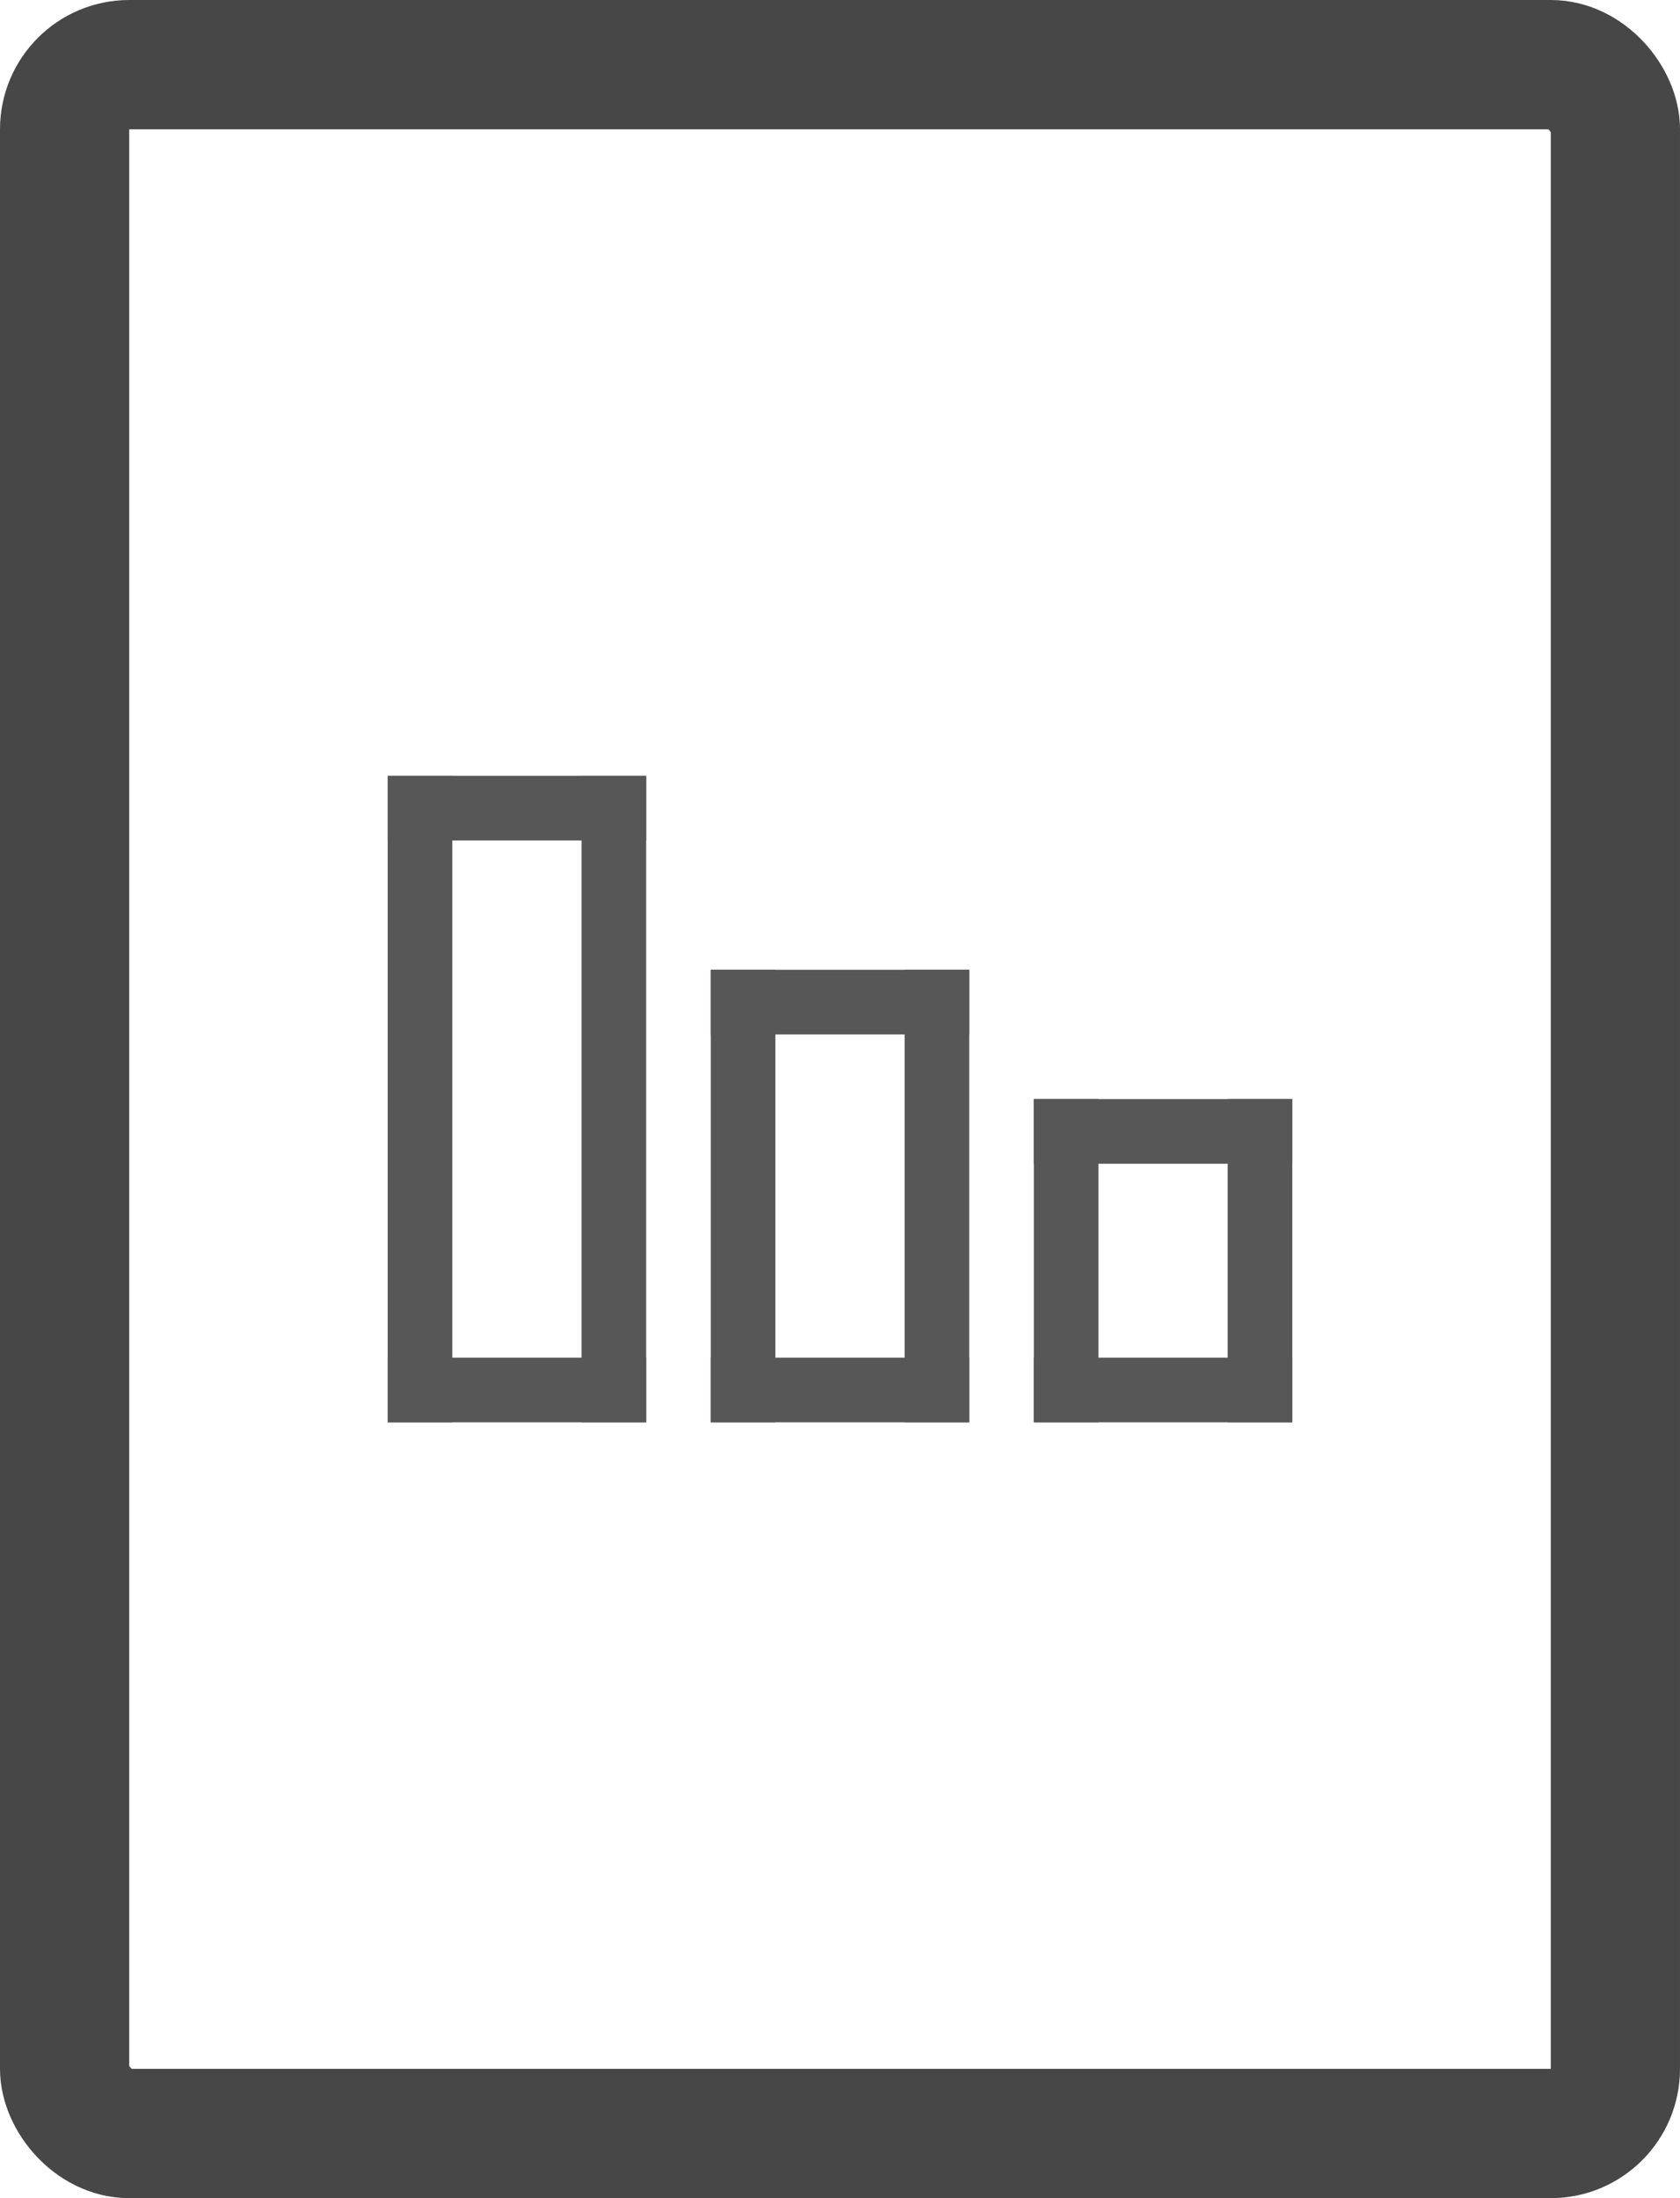 <svg width="26" height="34" viewBox="0 0 26 34" xmlns="http://www.w3.org/2000/svg">
    <g fill="none" fill-rule="evenodd">
        <g transform="translate(1 1)">
            <rect stroke="#474747" stroke-width="2" width="24" height="32" rx="1"/>
            <g fill="#575757">
                <g>
                    <path d="M5 11h1v10H5z"/>
                    <path d="M8 11h1v10H8z"/>
                    <path d="M5 11h4v1H5z"/>
                    <path d="M5 20h4v1H5z"/>
                    <path d="M15 16h4v1h-4z"/>
                    <path d="M15 20h4v1h-4z"/>
                    <path d="M15 16h1v5h-1z"/>
                    <path d="M18 16h1v5h-1z"/>
                </g>
                <path d="M10 14h4v1h-4z"/>
                <path d="M10 20h4v1h-4z"/>
                <path d="M10 14h1v7h-1z"/>
                <path d="M13 14h1v7h-1z"/>
            </g>
        </g>
    </g>
</svg>

